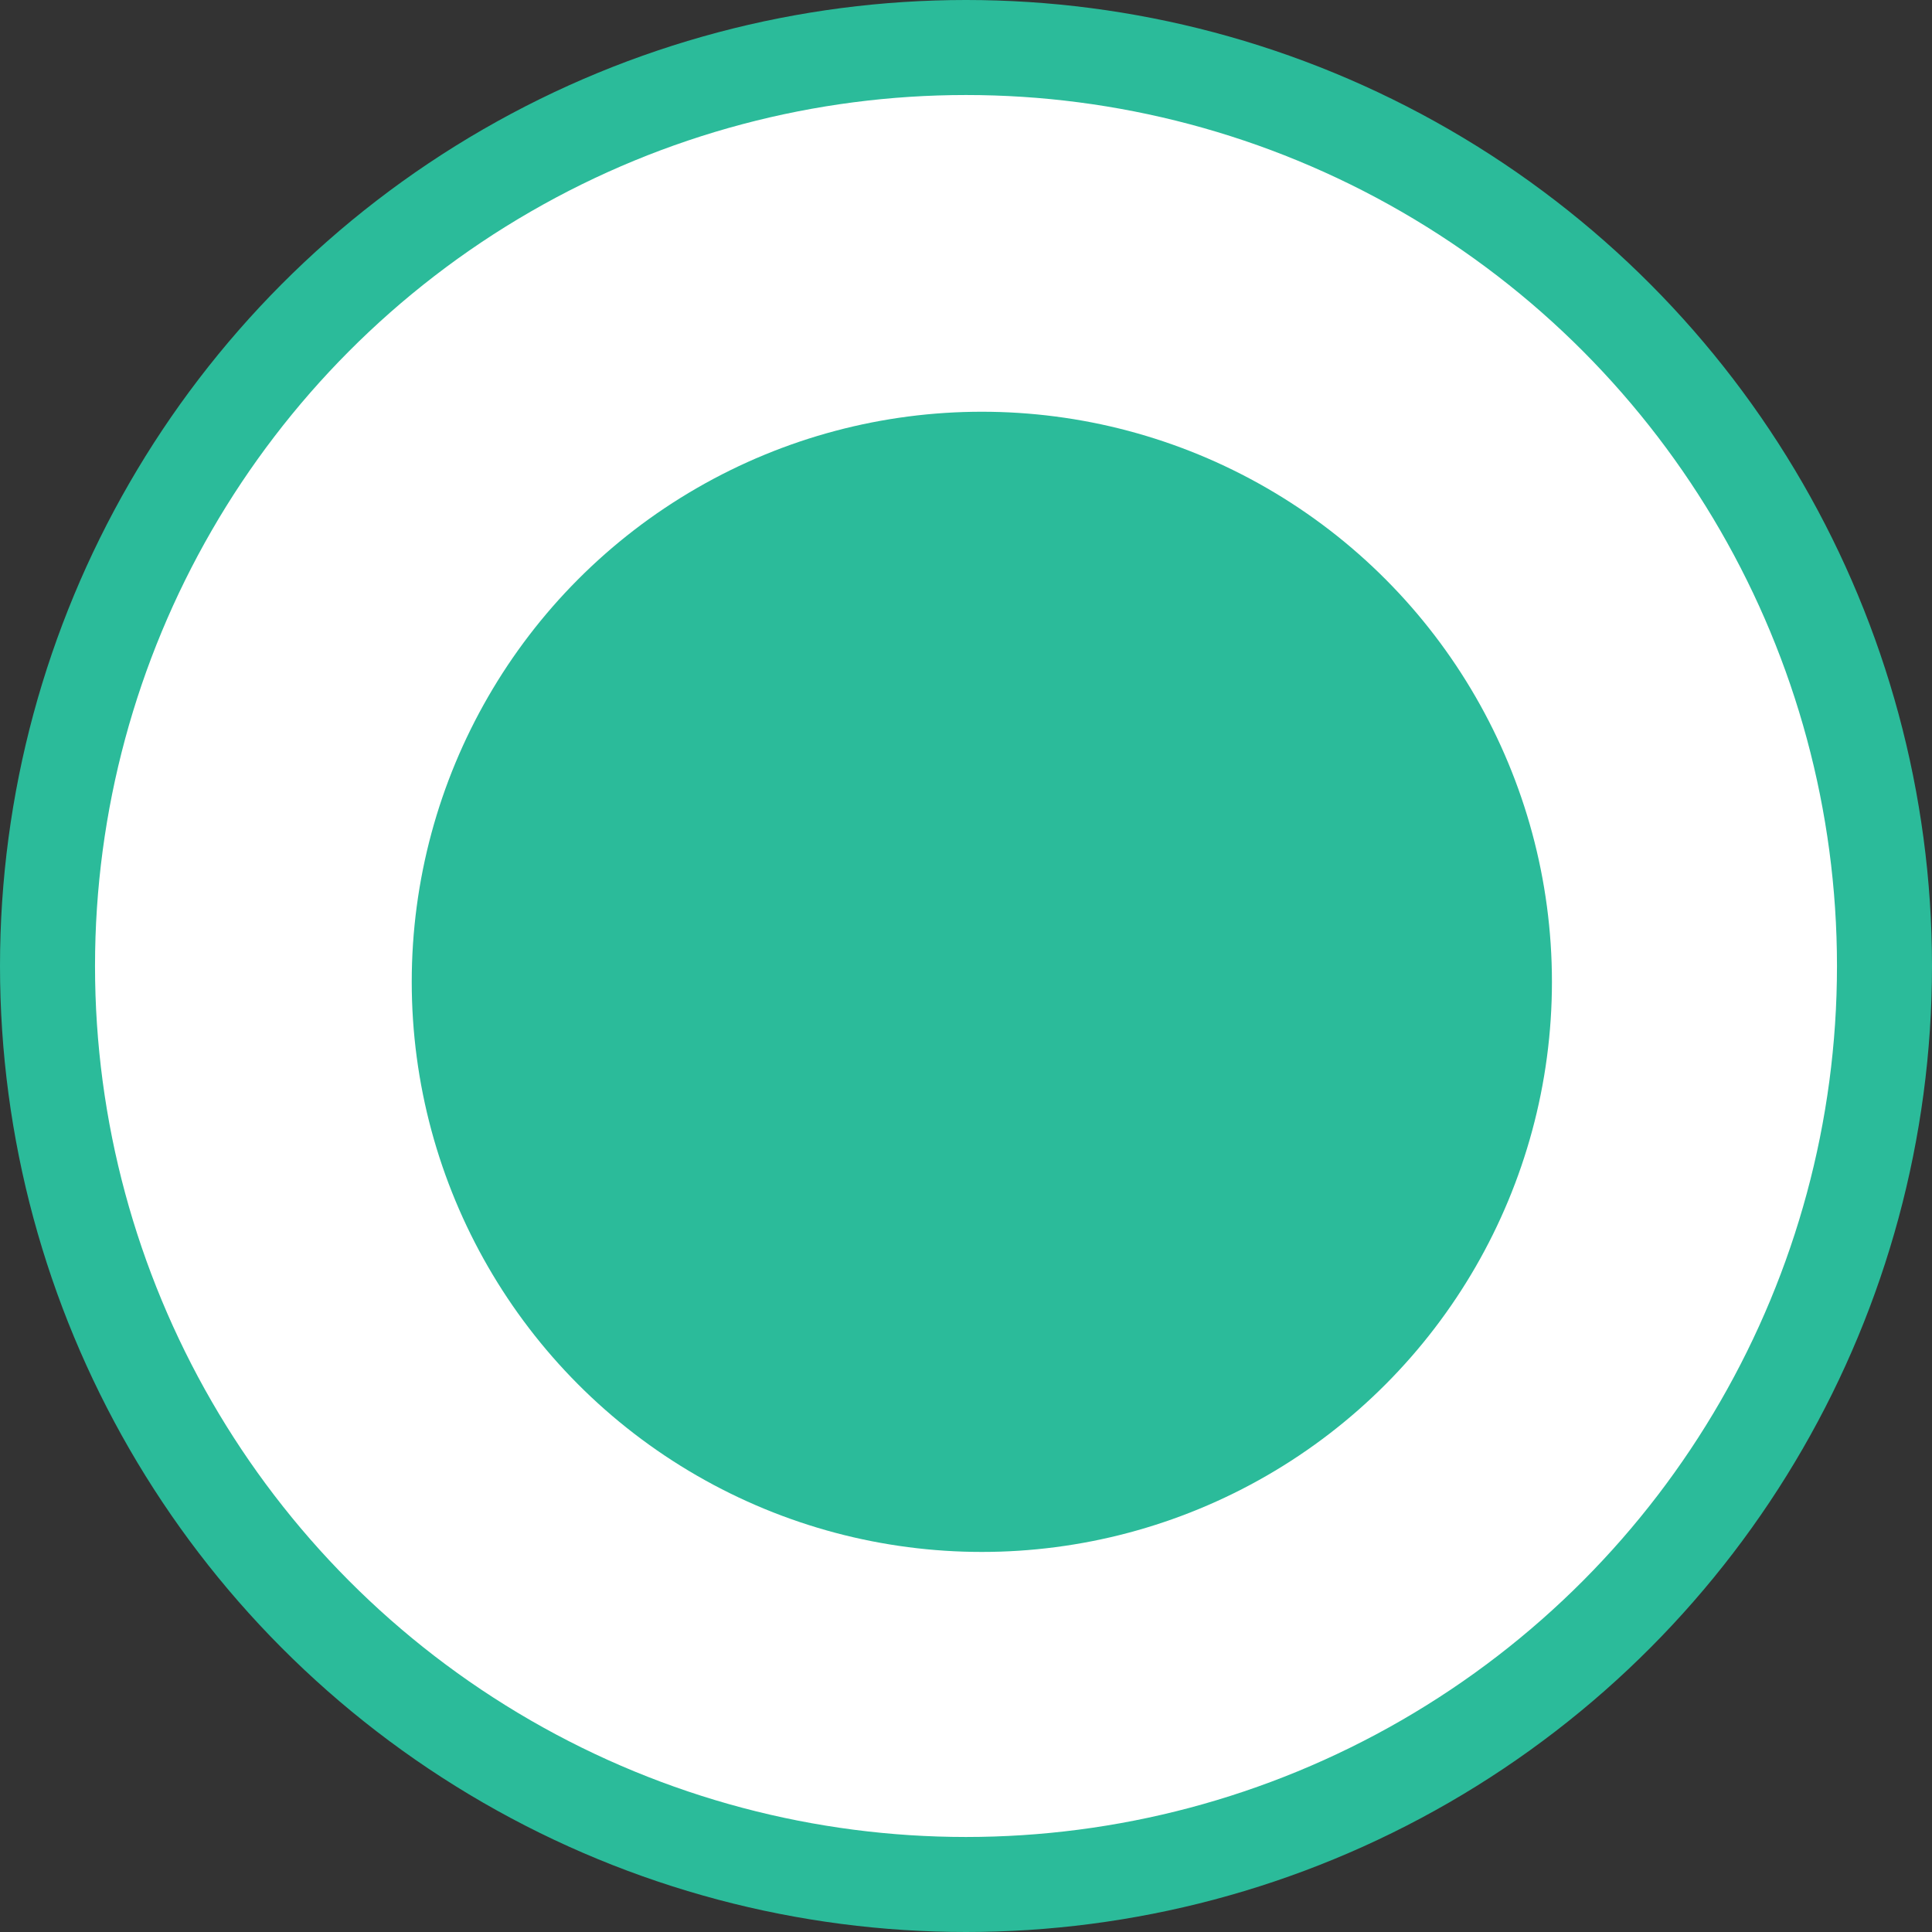 <svg width="61" height="61" viewBox="0 0 61 61" fill="none" xmlns="http://www.w3.org/2000/svg">
<rect x="0" y="0" width="61" height="61" fill="#333333" stroke="none"/>
<circle cx="30.5" cy="30.5" r="29" fill="white" stroke="#2BBB9A" stroke-width="3"/>
<circle cx="31" cy="31" r="18" fill="#2BBB9A"/>
</svg>
